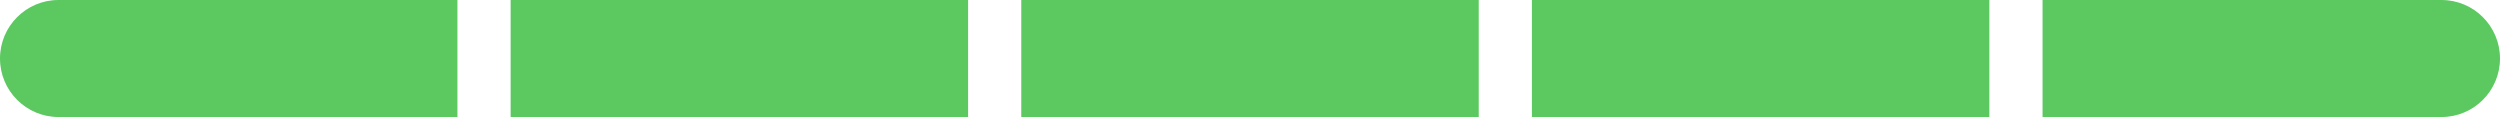 <svg width="235" height="11" viewBox="0 0 235 11" fill="none" xmlns="http://www.w3.org/2000/svg">
<path d="M0 5.5C0 2.462 2.462 0 5.5 0H43V11H5.5C2.462 11 0 8.538 0 5.5Z" fill="#5BC960"/>
<path d="M235 5.5C235 8.538 232.538 11 229.5 11L192 11L192 -3.75918e-06L229.5 -4.80825e-07C232.538 -2.15273e-07 235 2.462 235 5.5Z" fill="#5BC960"/>
<path d="M48 0H91V11H48V0Z" fill="#5BC960"/>
<path d="M96 0H139V11H96V0Z" fill="#5BC960"/>
<path d="M144 0H187V11H144V0Z" fill="#5BC960"/>
</svg>
